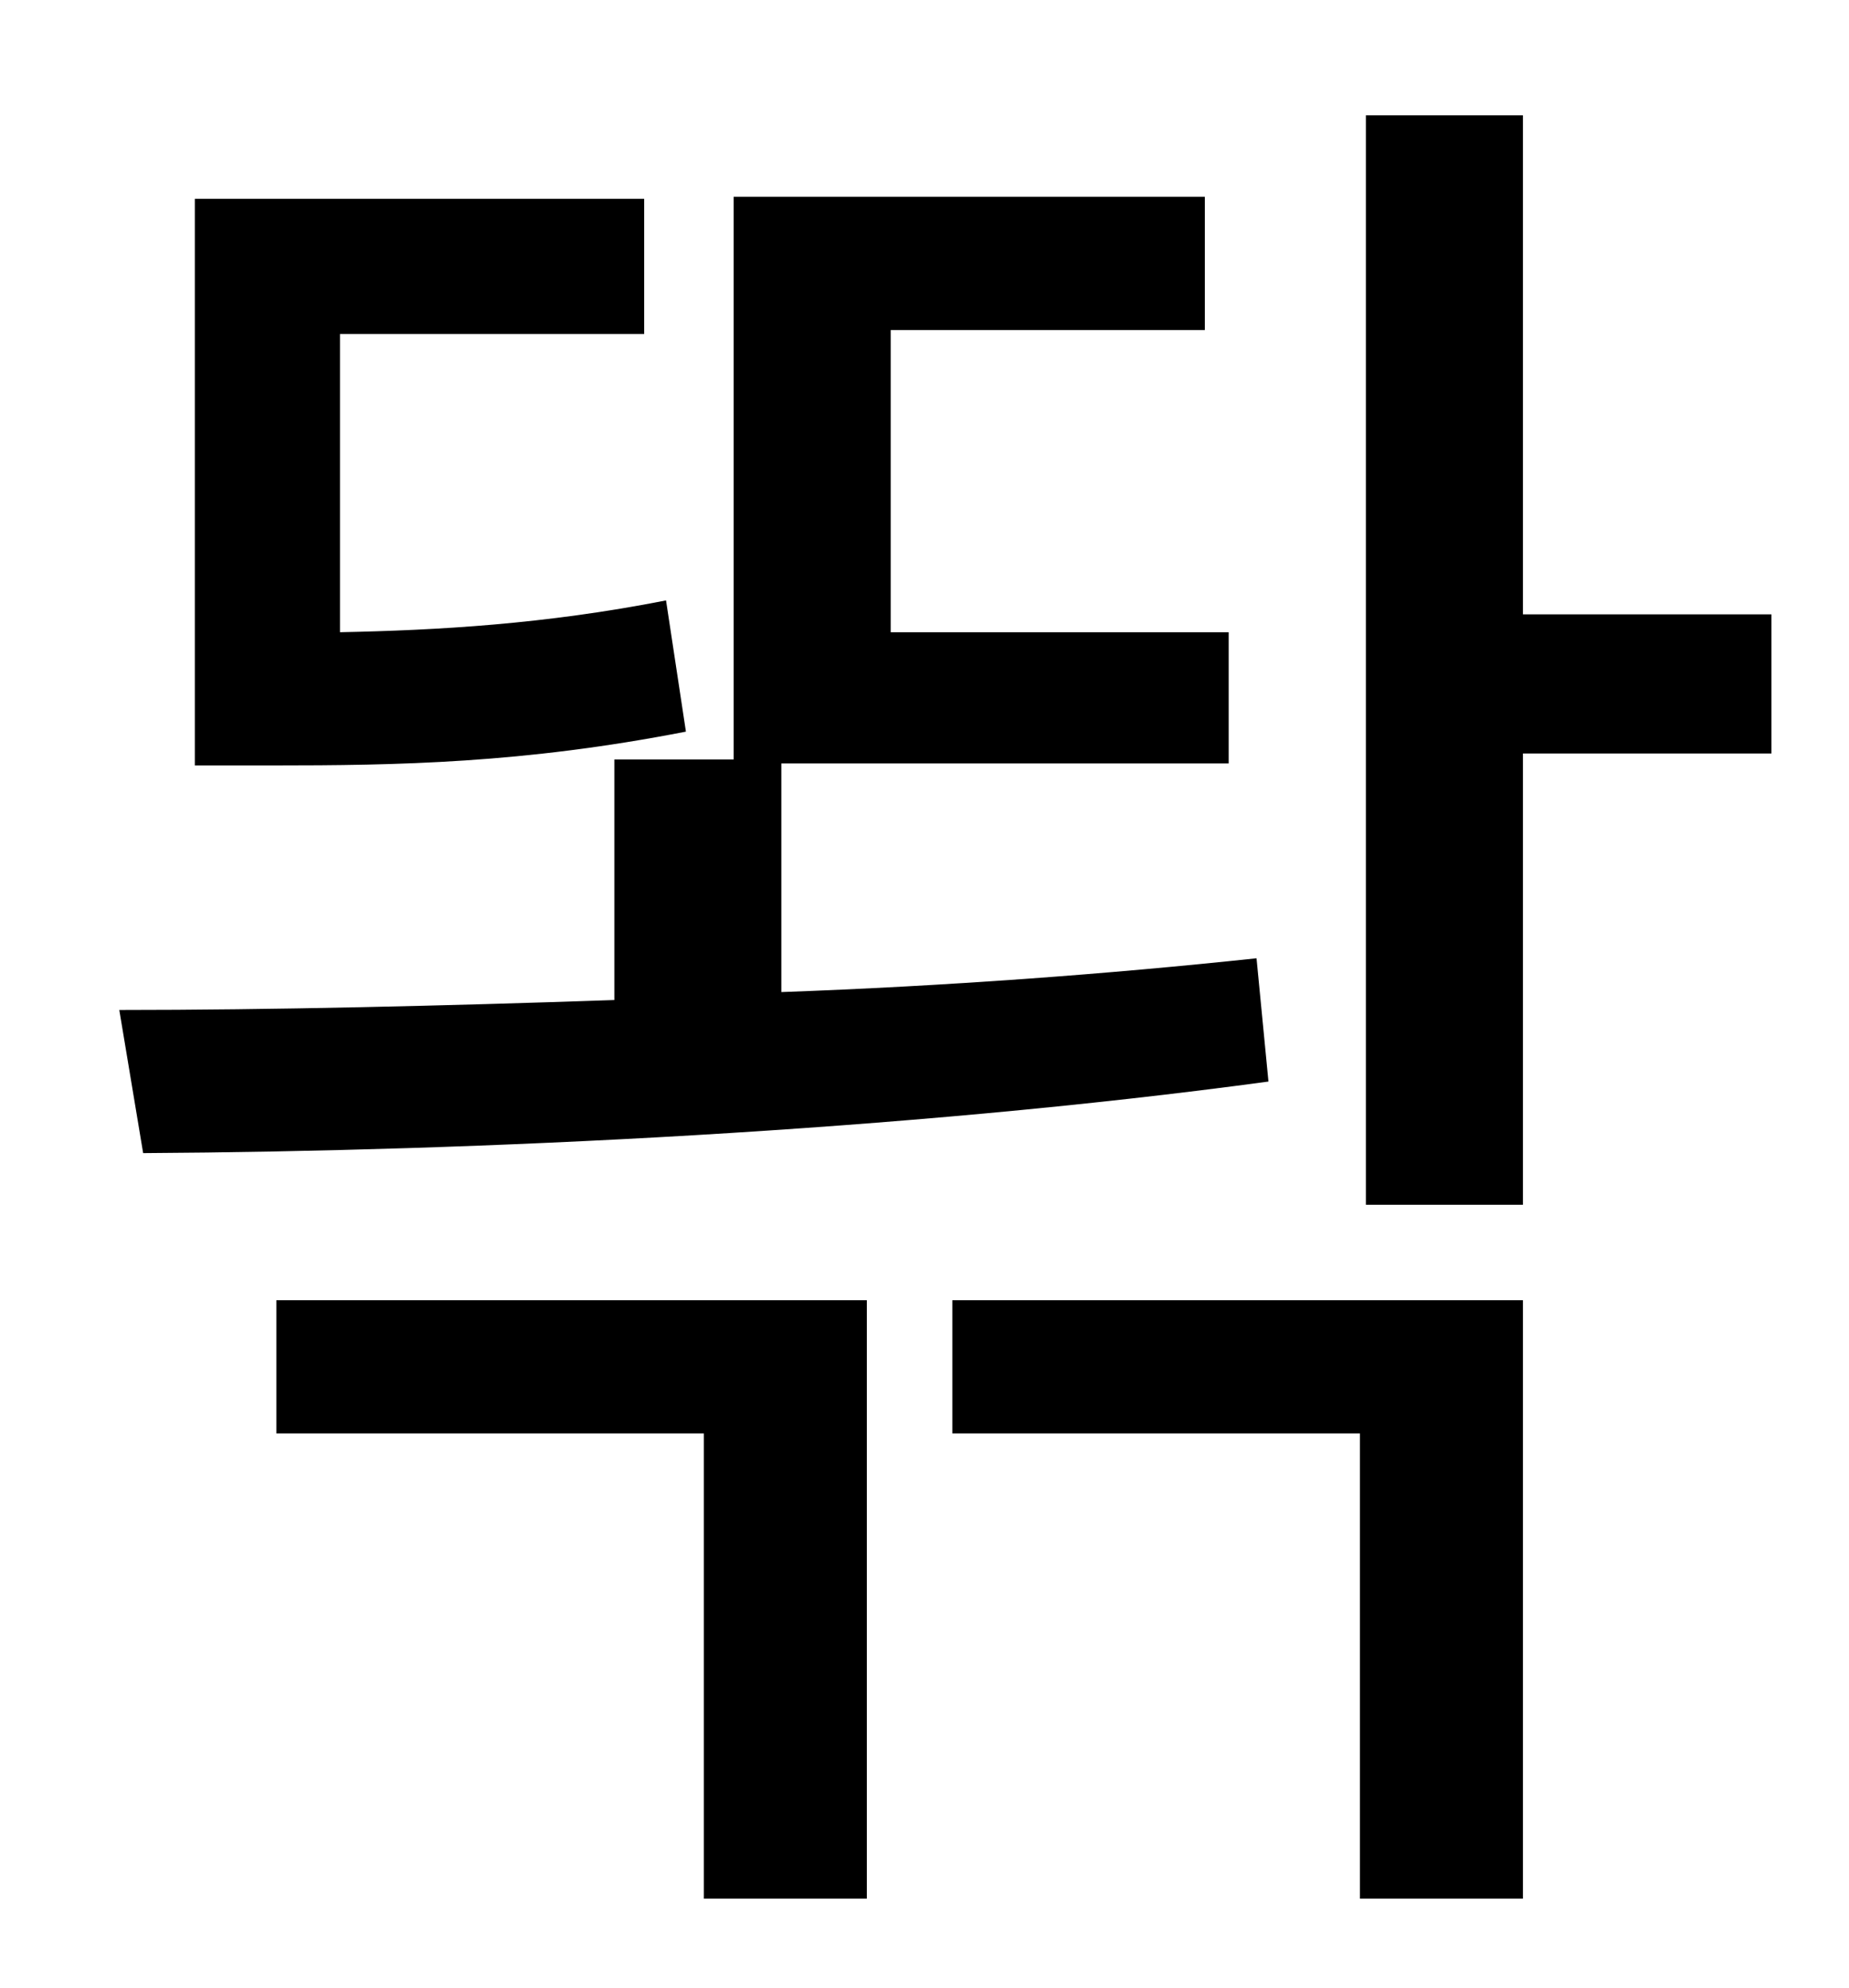 <?xml version="1.0" standalone="no"?>
<!DOCTYPE svg PUBLIC "-//W3C//DTD SVG 1.1//EN" "http://www.w3.org/Graphics/SVG/1.1/DTD/svg11.dtd" >
<svg xmlns="http://www.w3.org/2000/svg" xmlns:xlink="http://www.w3.org/1999/xlink" version="1.1" viewBox="-10 0 930 1000">
   <path fill="currentColor"
d="M325 302l10 66c-82 16 -145 17 -208 17h-39v-285h226v68h-153v150c49 -1 103 -4 164 -16zM622 482l6 62c-184 25 -398 35 -566 36l-12 -72c76 0 162 -2 249 -5v-121h60v-283h237v67h-158v152h170v66h-225v115c83 -3 164 -9 239 -17zM129 721v-67h297v301h-82v-234h-215z
M469 721v-67h287v301h-82v-234h-205zM881 309v70h-125v227h-79v-548h79v251h125z" />
</svg>
